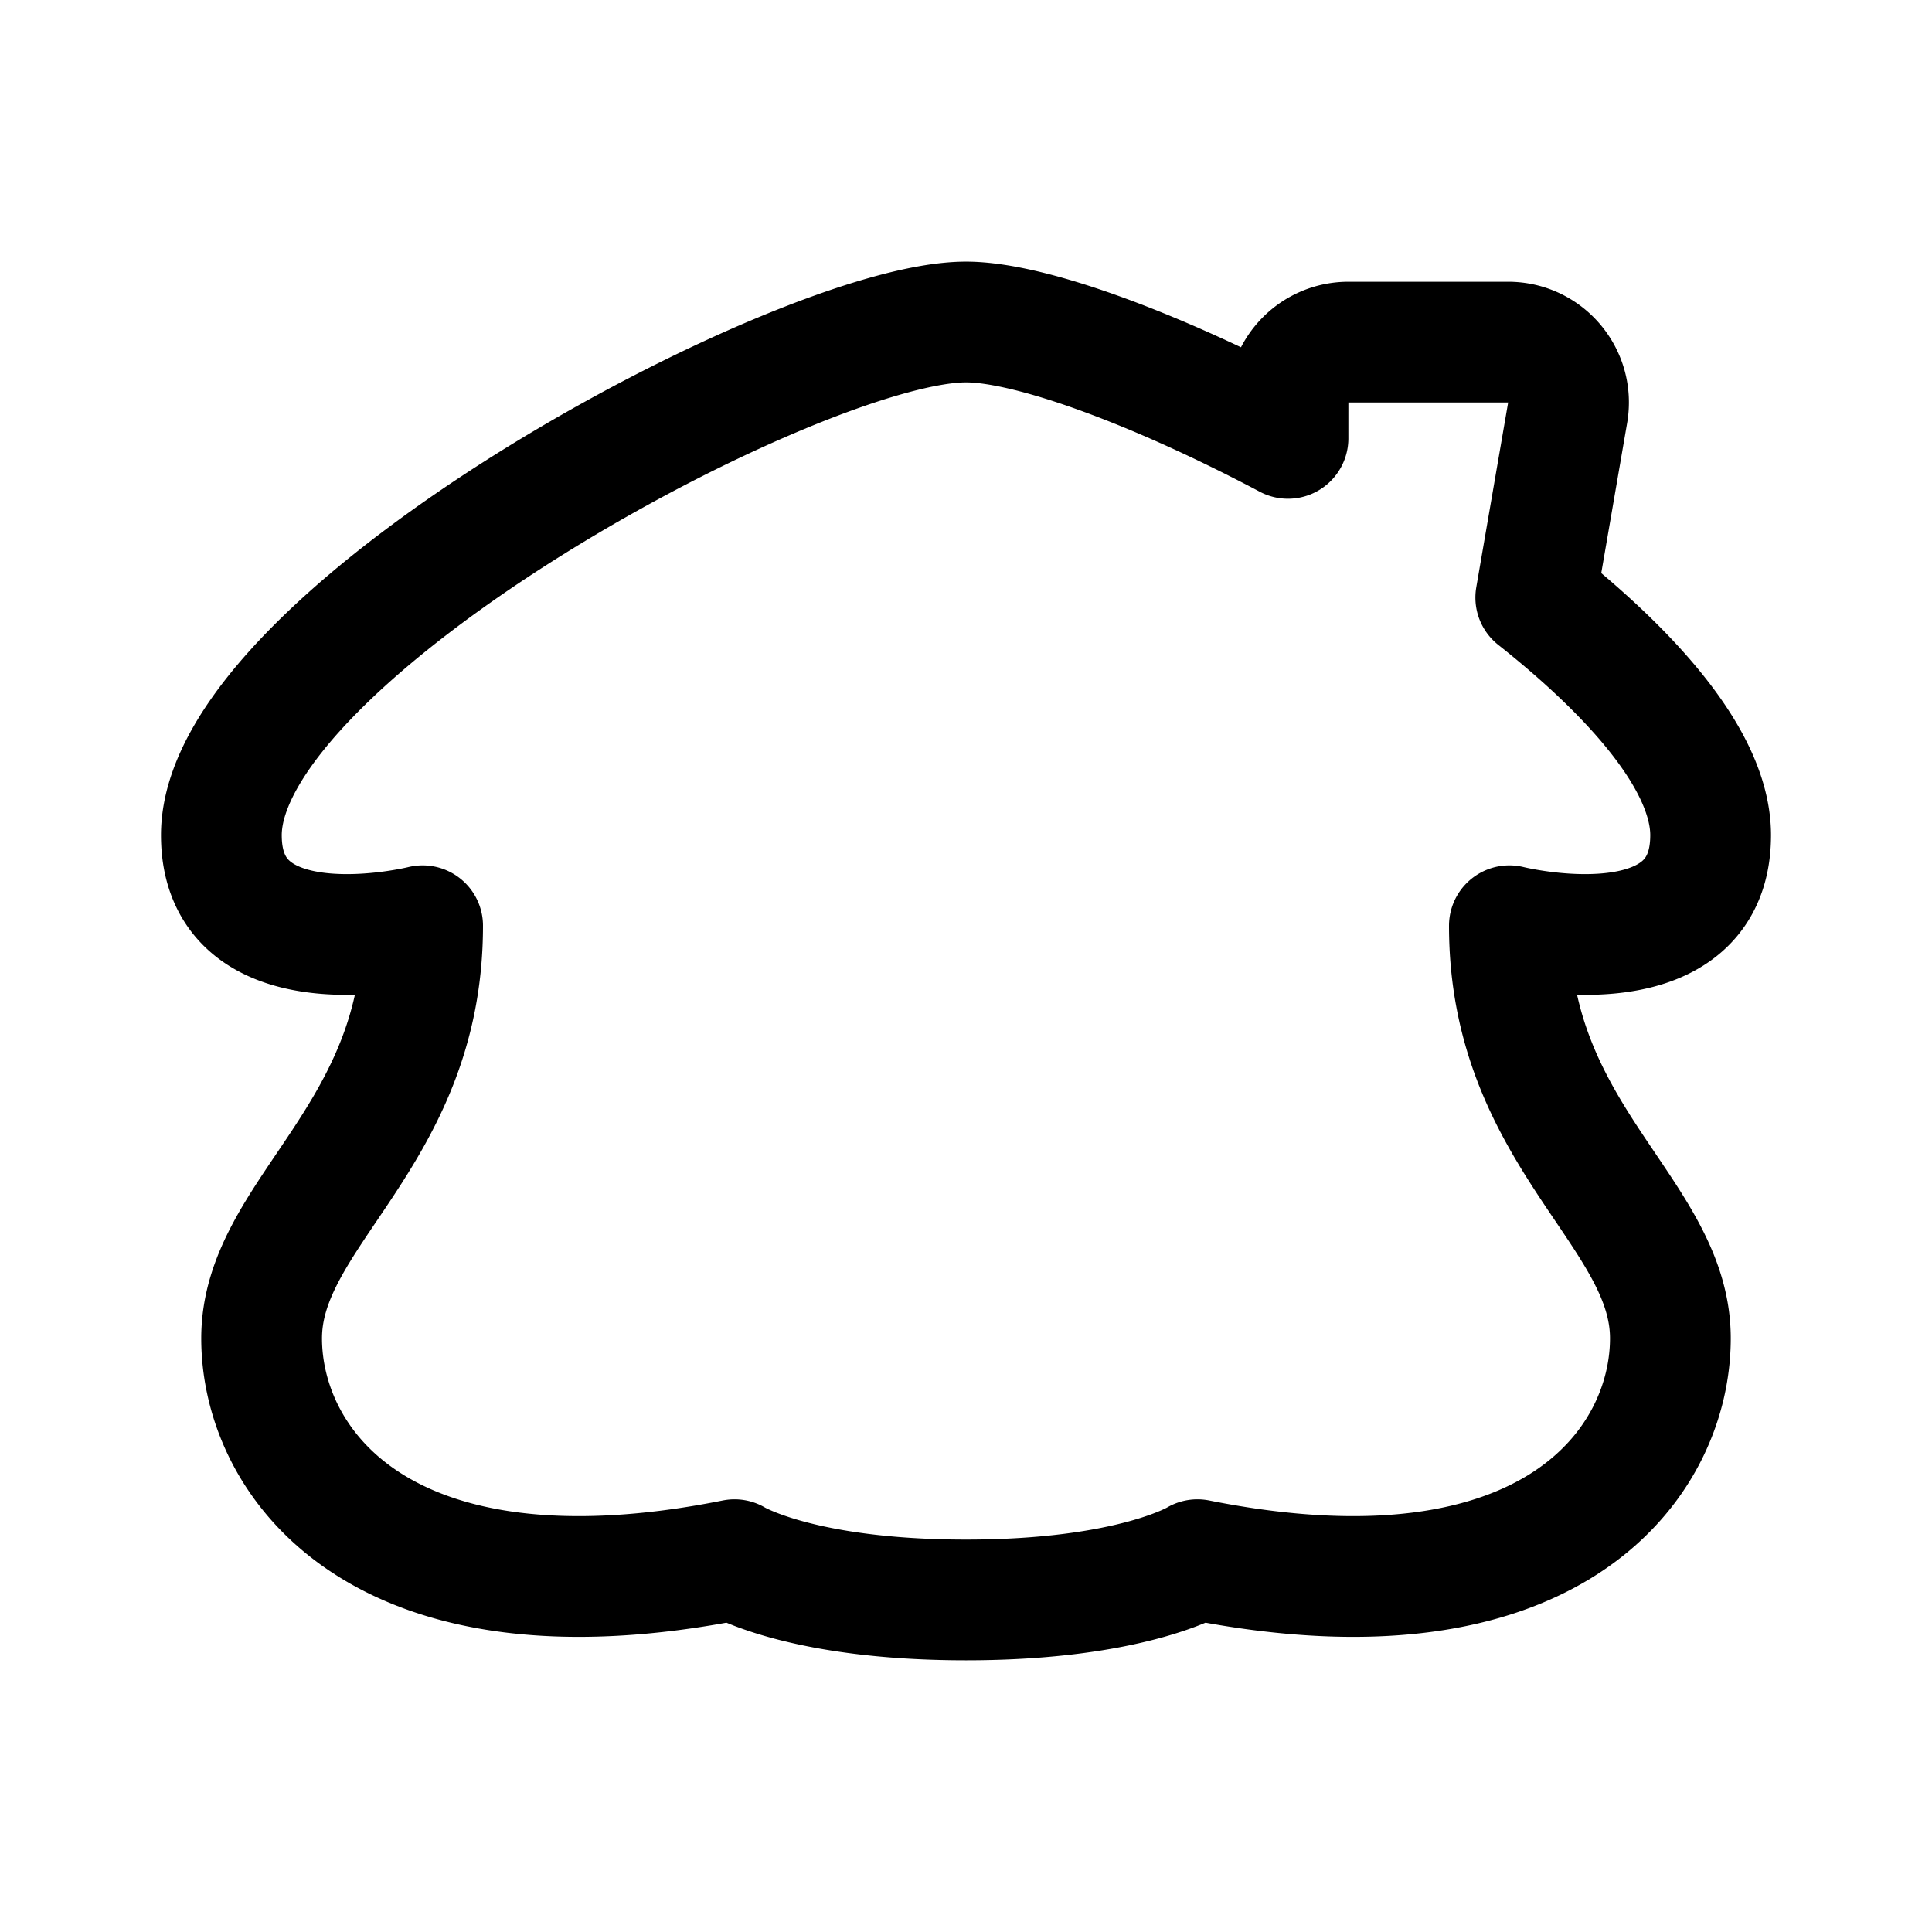 <svg xmlns="http://www.w3.org/2000/svg" width="192" height="192" fill="none"><path stroke="#000" stroke-linecap="round" stroke-linejoin="round" stroke-width="12" d="M150 92c0 21 16 28.5 16 41s-12 29-47 22c0 0-6.5 4-23 4s-23-4-23-4c-35 7-47-9.5-47-22s16-20 16-41c0 0-20 5-20-9 0-20 57.5-51 74-51 6.407 0 18.996 4.674 32 11.563V40a6 6 0 0 1 6-6h15.877c3.721 0 6.545 3.352 5.913 7.02l-3.167 18.365C162.732 67.39 170 75.89 170 83c0 14-20 9-20 9"/></svg>